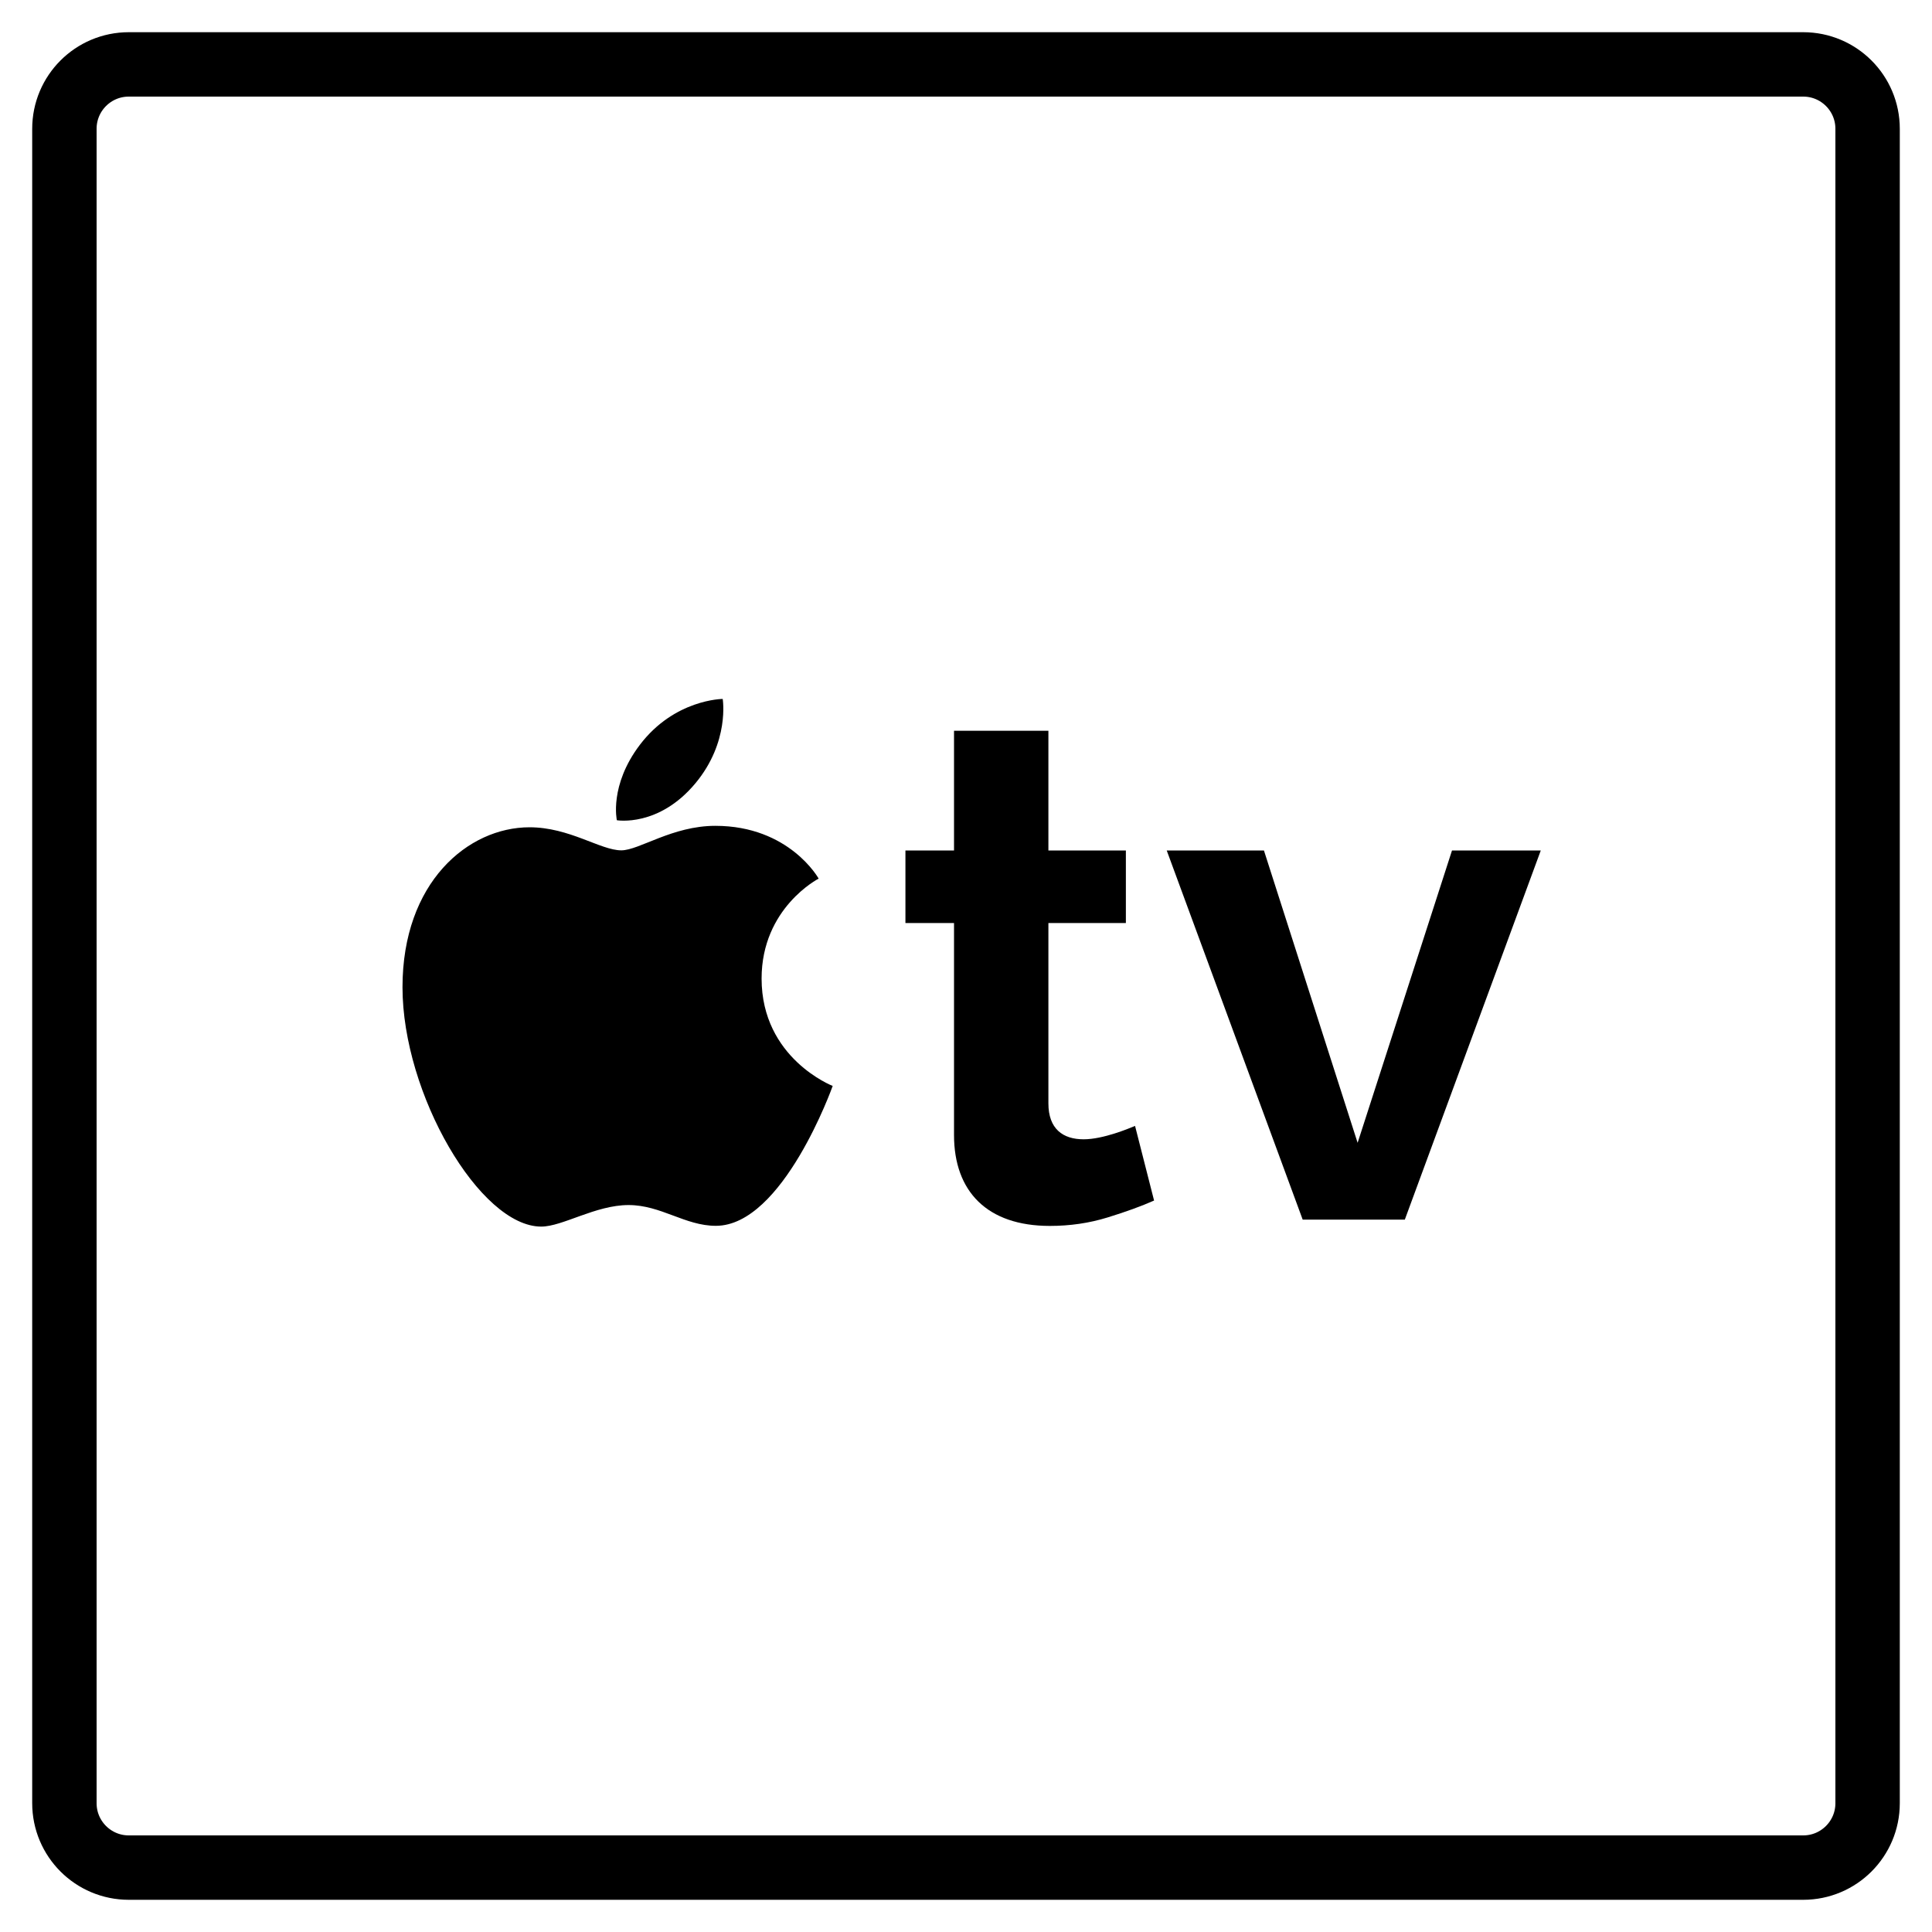 <svg fill="none" height="100%" viewBox="0 0 60 60" width="100%" xmlns="http://www.w3.org/2000/svg"><path d="m2 46v10c0 1.105.895 2 2 2h52c1.105 0 2-.895 2-2v-52c0-1.105-.895-2-2-2h-52c-1.105 0-2 .895-2 2z" stroke="currentColor" stroke-miterlimit="10" stroke-width="2"/><g fill="currentColor"><path d="m22.445 21.706s-1.497.007-2.574 1.426c-.957 1.262-.714 2.341-.714 2.341s1.298.225 2.44-1.148c1.07-1.285.847-2.62.847-2.62z"/><path d="m23.652 30.391c0-2.199 1.772-3.105 1.772-3.105s-.906-1.639-3.209-1.639c-1.338 0-2.366.761-2.92.761-.645 0-1.609-.716-2.85-.716-1.909 0-3.945 1.71-3.945 4.968-0 3.312 2.405 7.433 4.308 7.433.664 0 1.685-.669 2.713-.669 1.009 0 1.753.645 2.711.645 2.084 0 3.628-4.344 3.628-4.344s-2.208-.855-2.208-3.335z"/><path d="m35.25 34.966c-.175.073-.984.416-1.597.416-.645 0-1.094-.323-1.094-1.116v-5.6h2.406v-2.253h-2.406v-3.719h-2.931v3.719h-1.509v2.253h1.509v6.584c0 1.75 1.028 2.822 2.975 2.822.627 0 1.225-.087 1.794-.263.569-.175 1.05-.35 1.444-.525z"/><path d="m45.093 26.413-2.931 9.078-2.909-9.078h-3.019l4.222 11.463h3.172l4.222-11.463z"/></g></svg>
